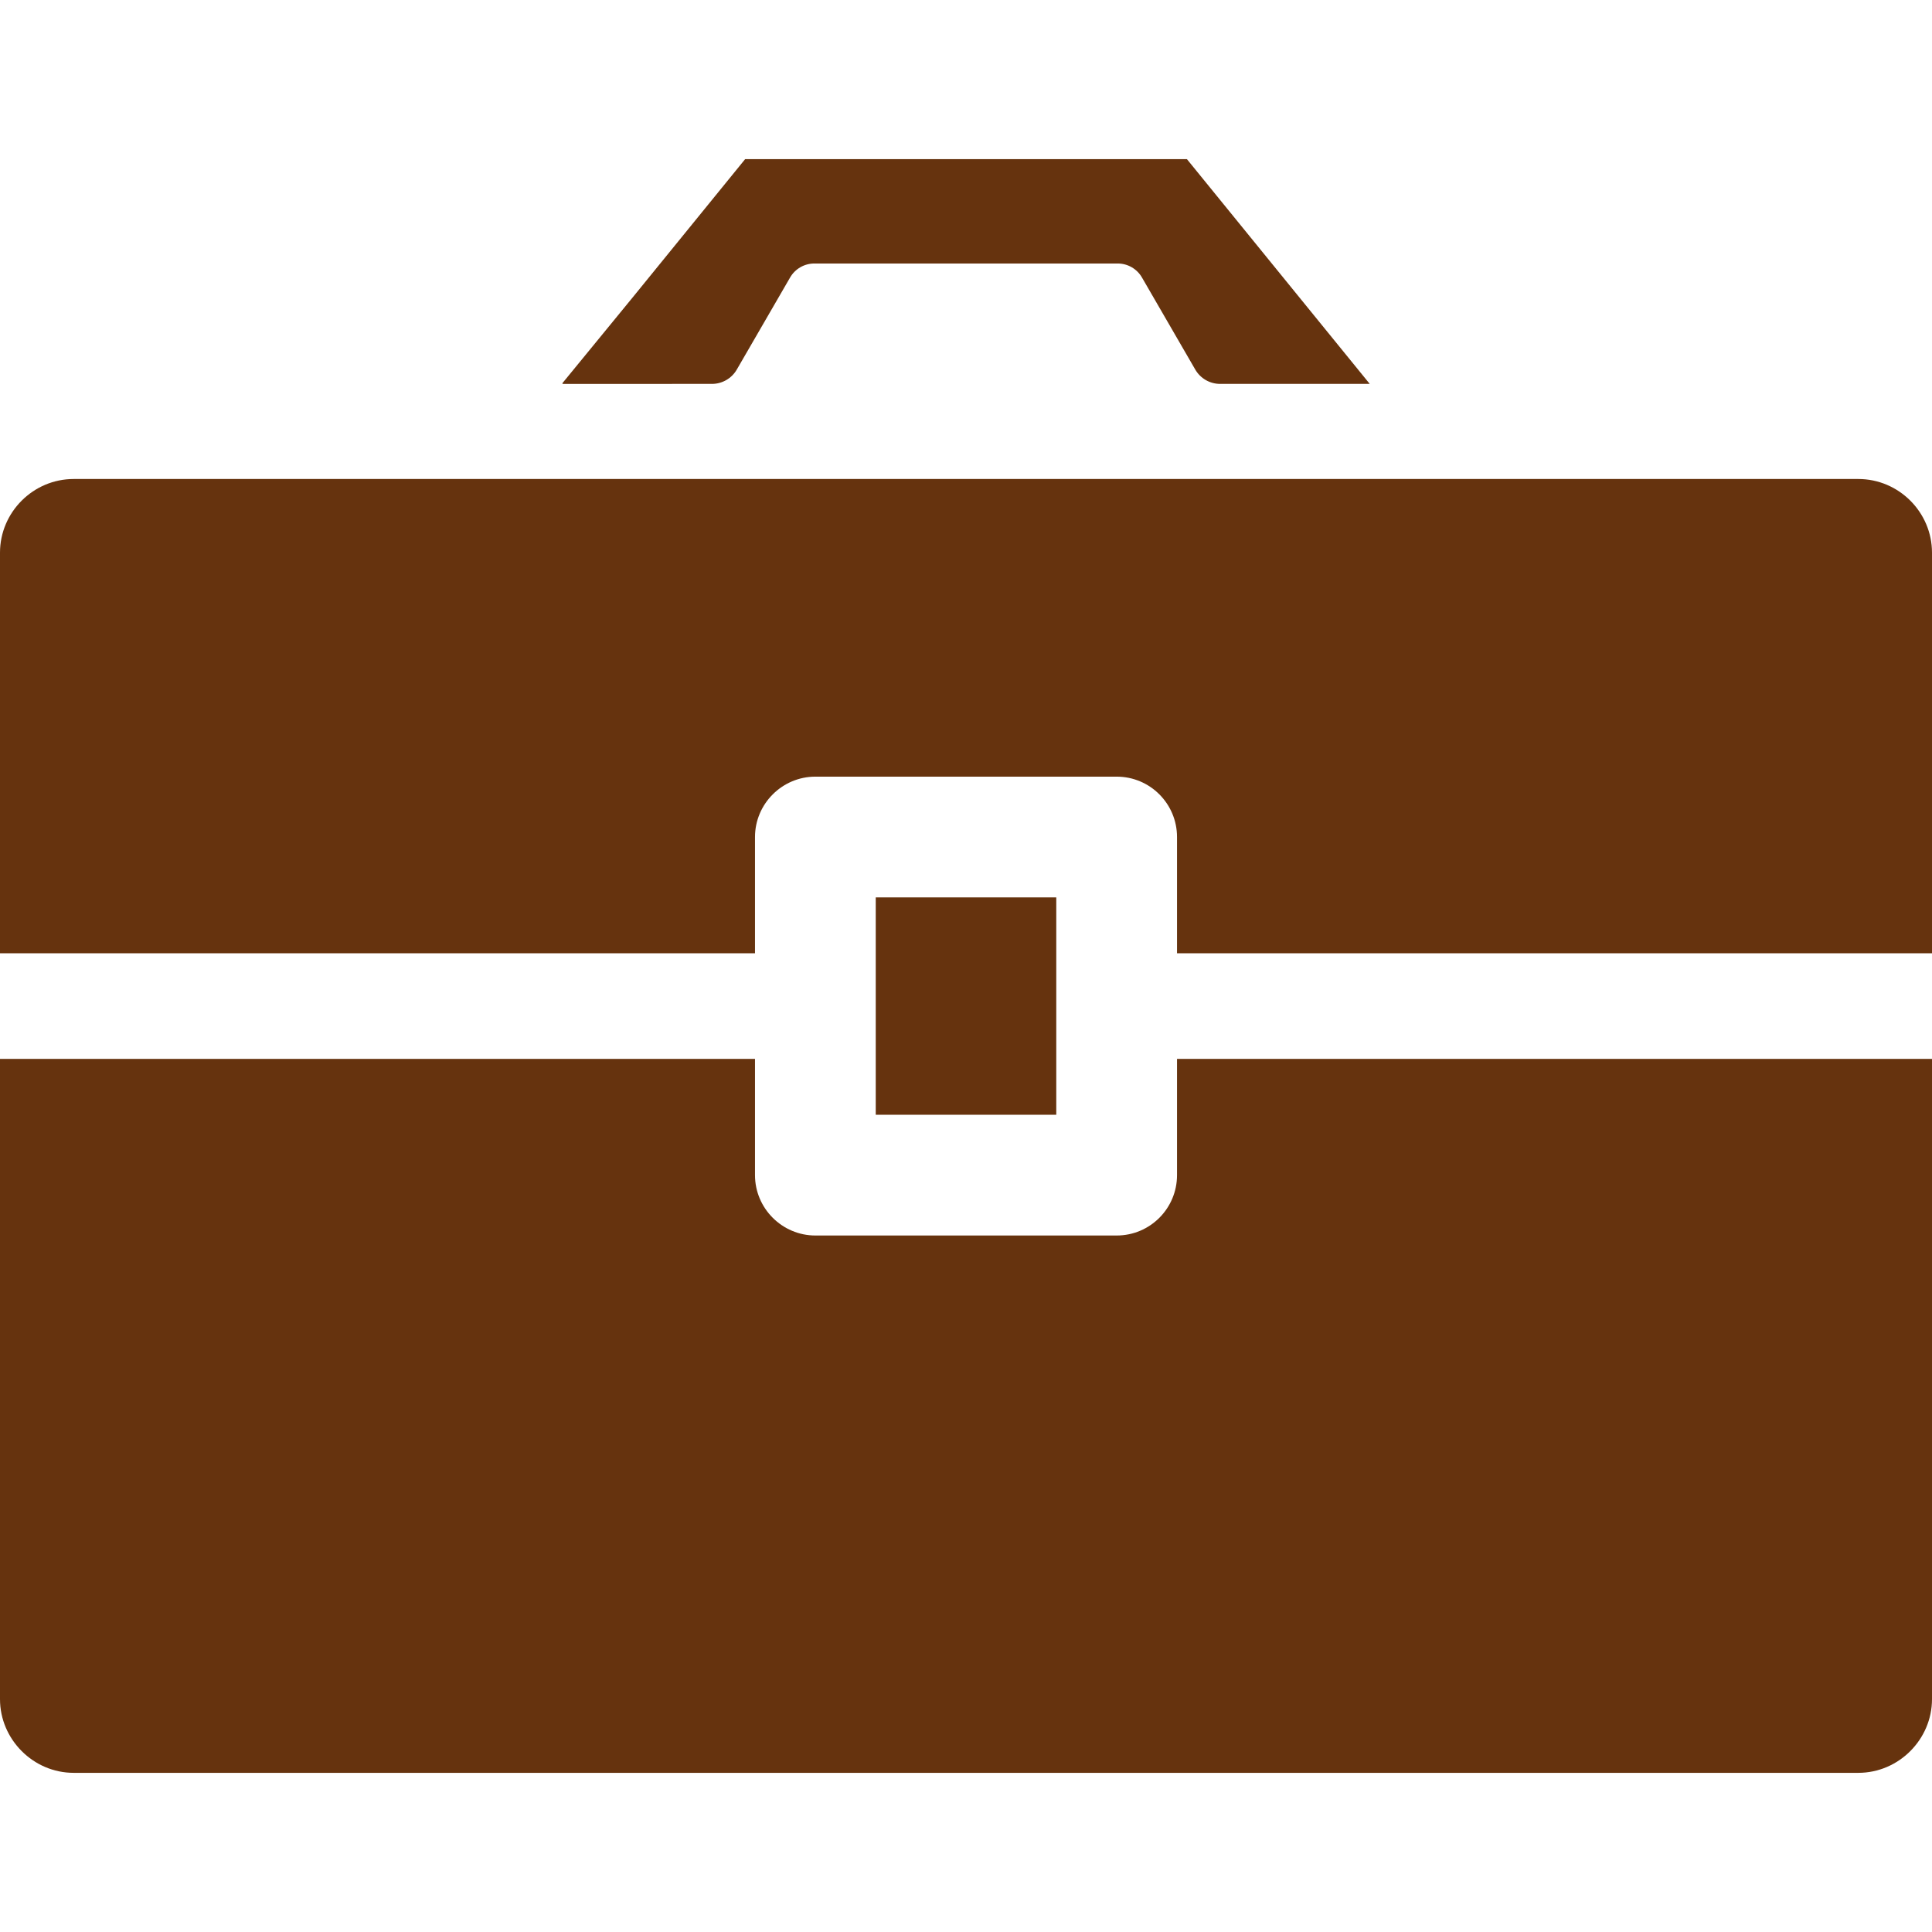 <!--?xml version="1.0" encoding="utf-8"?-->
<!-- Generator: Adobe Illustrator 18.1.1, SVG Export Plug-In . SVG Version: 6.00 Build 0)  -->

<svg version="1.1" id="_x31_0" xmlns="http://www.w3.org/2000/svg" xmlns:xlink="http://www.w3.org/1999/xlink" x="0px" y="0px" viewBox="0 0 512 512" style="width: 256px; height: 256px; opacity: 1;" xml:space="preserve">
<style type="text/css">
	.st0{fill:#374149;}
</style>
<g>
	<path class="st0" d="M492.481,126.941H19.519C8.801,126.941,0,135.742,0,146.461v106.16h199.313h0.609l0,0h0.161V221.82
		c0-8.797,7.199-16,16-16h79.839c8.879,0,16,7.203,16,16v30.801H512v-106.16C512,135.742,503.203,126.941,492.481,126.941z" style="fill: rgb(102, 51, 14);"></path>
	<path class="st0" d="M311.922,311.422c0,8.801-7.121,16-16,16h-79.839c-8.801,0-16-7.199-16-16v-30.801H0V450.3
		c0,10.641,8.801,19.52,19.519,19.52h472.962c10.722,0,19.519-8.879,19.519-19.52V280.621H311.922V311.422z" style="fill: rgb(102, 51, 14);"></path>
	<path class="st0" d="M188.668,101.738c2.718,0,5.234-1.449,6.594-3.805l14.129-24.402c1.325-2.289,3.77-3.699,6.414-3.699h80.406
		c2.644,0,5.09,1.41,6.414,3.699l14.129,24.402c1.363,2.356,3.875,3.805,6.594,3.805h39.648L314.55,42.18H197.465l-29.676,36.484
		l-18.77,22.914h0.133l-0.133,0.16H188.668z" style="fill: rgb(102, 51, 14);"></path>
	<polygon class="st0" points="279.922,252.621 279.922,237.82 232.082,237.82 232.082,252.621 232.082,280.621 232.082,295.422 
		279.922,295.422 279.922,280.621 	" style="fill: rgb(102, 51, 14);"></polygon>
</g>
</svg>
